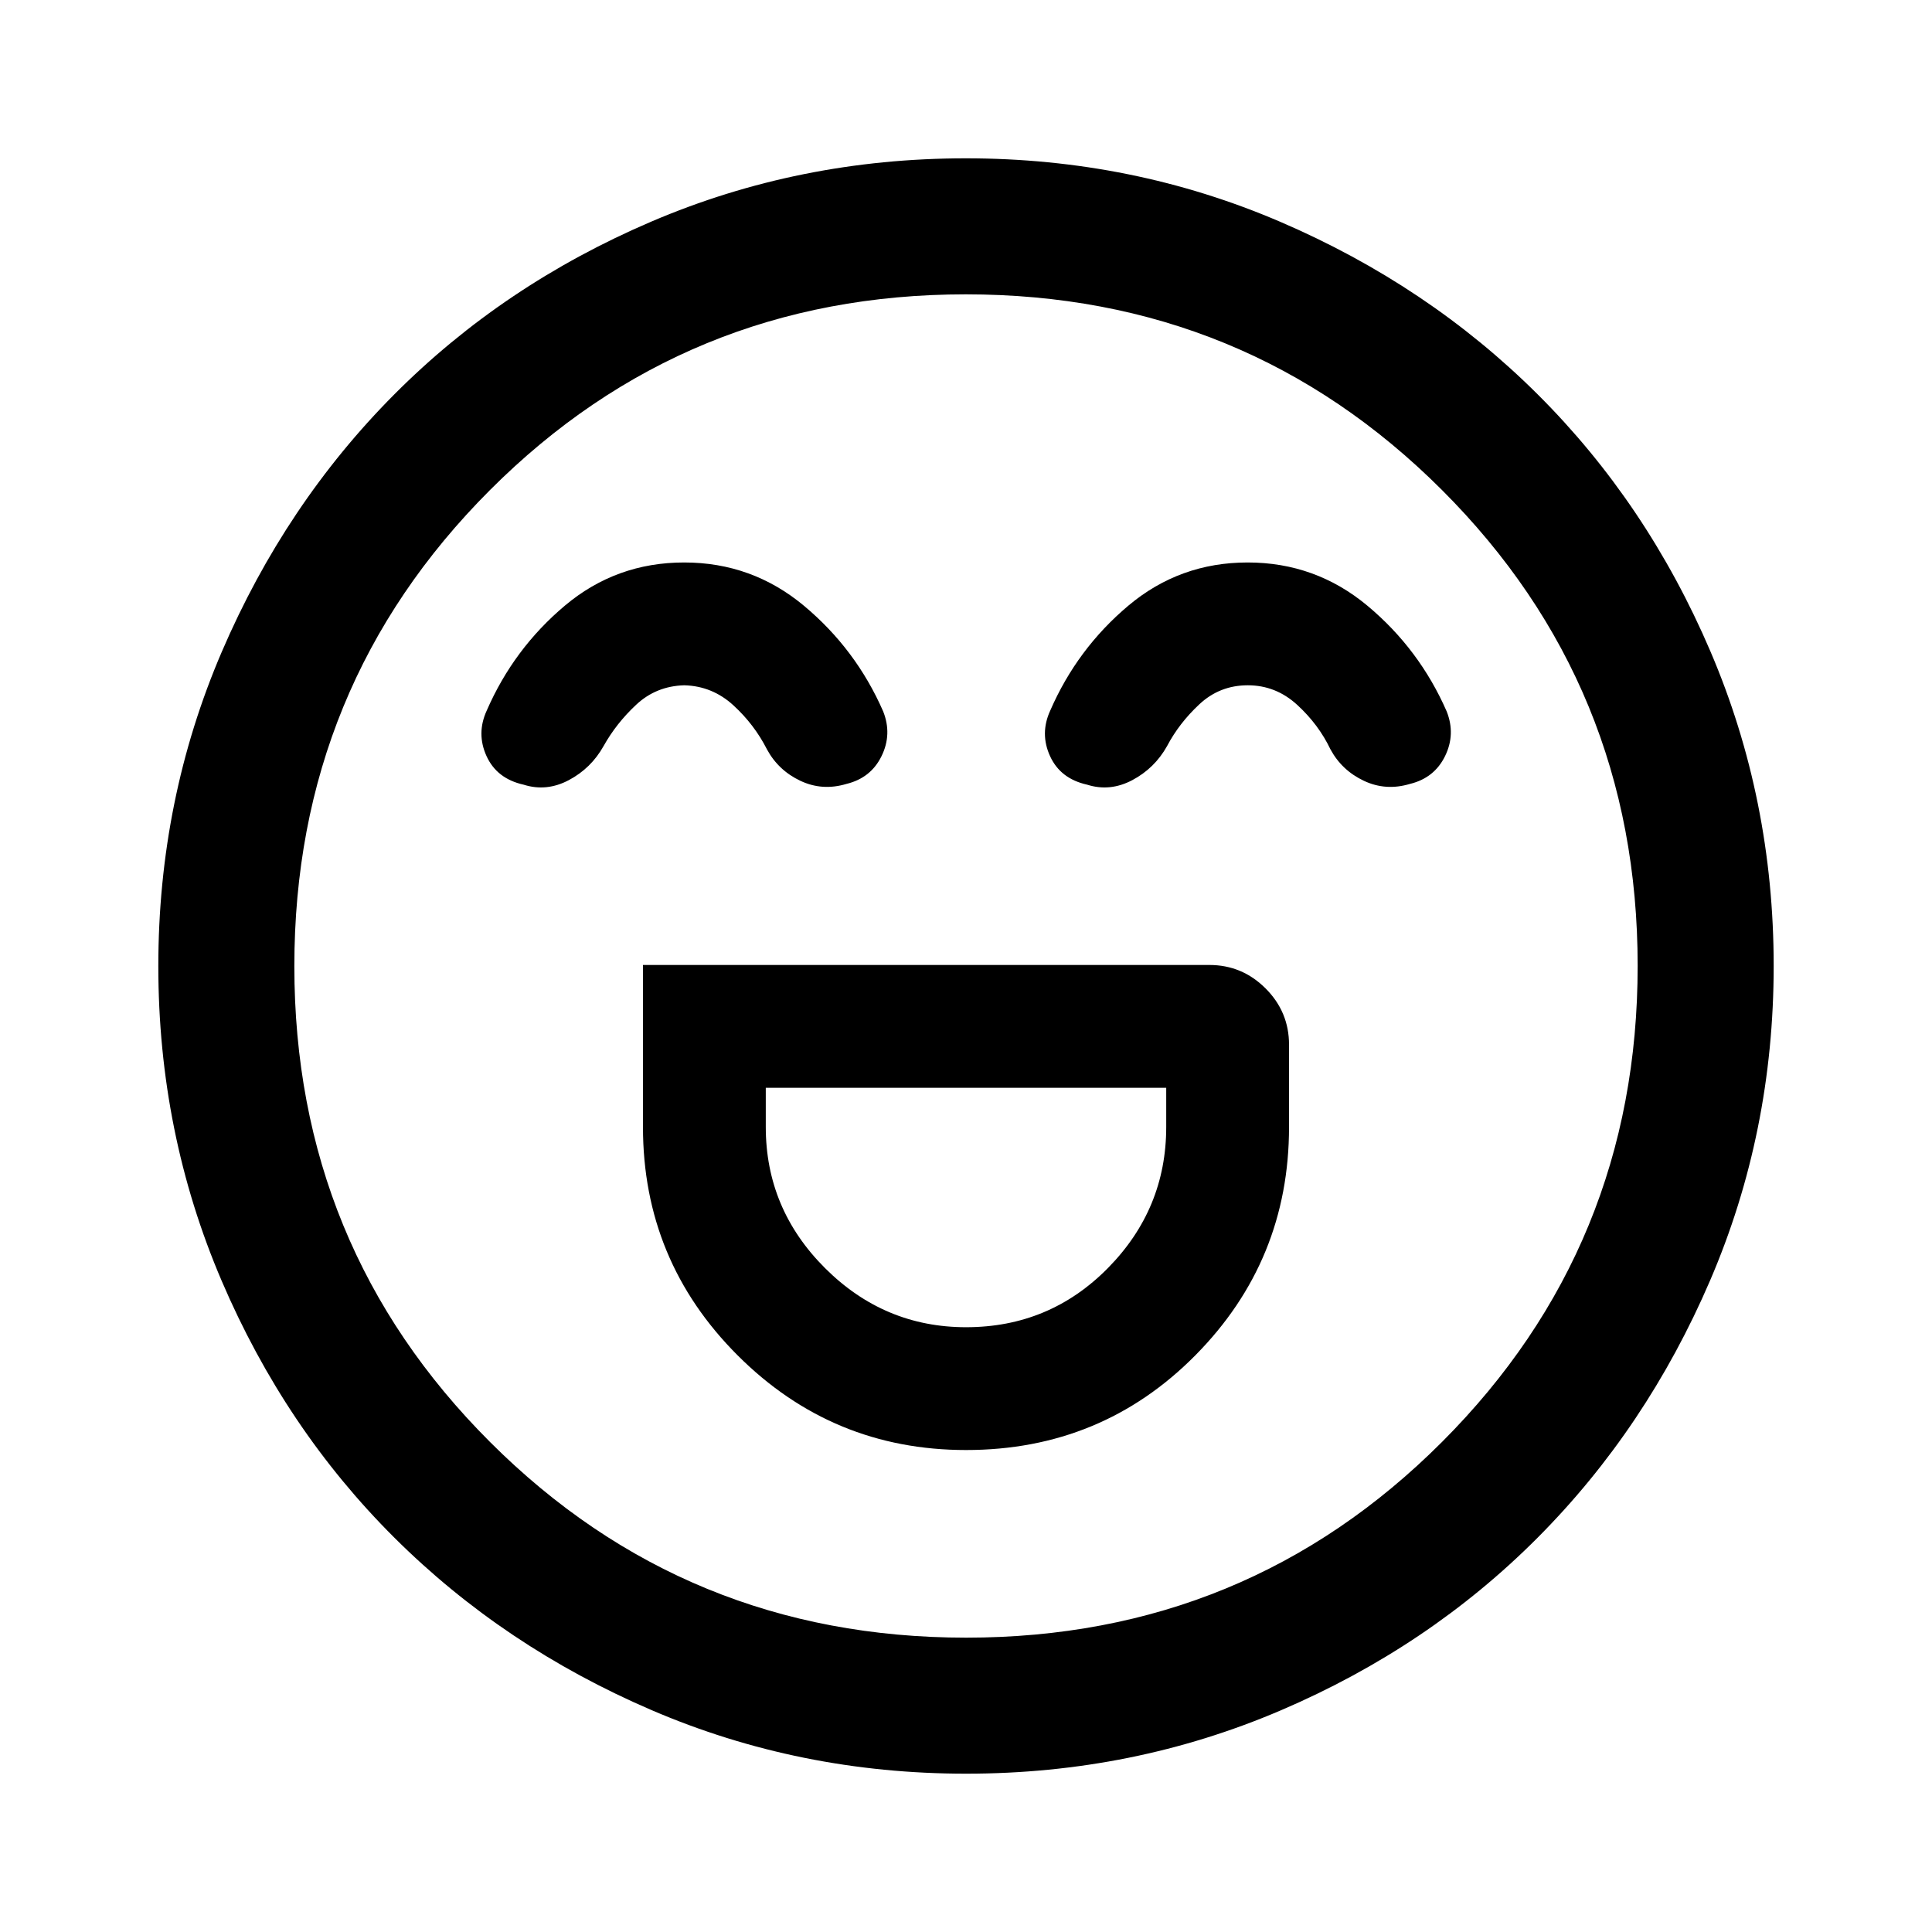 <svg xmlns="http://www.w3.org/2000/svg" height="40" viewBox="0 96 960 960" width="40"><path d="M319.488 575.488V656q0 66.442 47.043 113.477 47.044 47.035 113.499 47.035 67.329 0 113.906-47.035Q640.512 722.442 640.512 656v-40.897q0-16.312-11.652-27.963-11.651-11.652-27.963-11.652H319.488Zm160.559 180q-40.688 0-70.111-29.39-29.424-29.39-29.424-70.098v-19.488h198.976V656q0 40.708-28.977 70.098-28.976 29.39-70.464 29.39Zm-140.095-380q-33.742 0-59.236 21.425-25.493 21.426-38.895 52.241-5.179 11.359-.051 22.576 5.128 11.218 18.403 14.167 11.391 3.615 22.468-2.256 11.077-5.872 17.256-16.898 6.353-11.377 16.266-20.612 9.914-9.234 23.861-9.619 13.947.385 24.378 9.94 10.432 9.556 16.701 21.907 5.669 10.45 16.587 15.609 10.917 5.16 22.941 1.544 12.087-2.948 17.407-13.807t.808-22.218q-13.548-30.955-39.35-52.477-25.803-21.522-59.544-21.522Zm280 0q-33.742 0-59.236 21.425-25.493 21.426-38.895 52.241-5.179 11.359-.051 22.576 5.128 11.218 18.403 14.167 11.391 3.615 22.468-2.256 11.077-5.872 17.256-16.898 5.968-11.377 16.074-20.804 10.106-9.427 24.053-9.427 13.947 0 24.571 9.748 10.623 9.748 16.508 22.099 5.669 10.45 16.587 15.609 10.917 5.16 22.941 1.544 12.087-2.948 17.407-13.807t.808-22.218q-13.548-30.955-39.35-52.477-25.803-21.522-59.544-21.522ZM480.067 977.332q-82.809 0-156.293-31.58-73.484-31.58-127.842-85.717-54.358-54.137-85.811-127.648-31.453-73.511-31.453-156.32t31.58-156.293q31.58-73.484 85.717-127.842 54.137-54.358 127.648-85.811 73.511-31.453 156.32-31.453t156.293 31.58q73.484 31.58 127.842 85.717 54.358 54.137 85.811 127.648 31.453 73.511 31.453 156.32t-31.58 156.293q-31.58 73.484-85.717 127.842-54.137 54.358-127.648 85.811-73.511 31.453-156.32 31.453ZM480 576Zm.096 333.744q139.282 0 236.465-97.279 97.183-97.278 97.183-236.561 0-139.282-97.279-236.465-97.278-97.183-236.561-97.183-139.282 0-236.465 97.279-97.183 97.278-97.183 236.561 0 139.282 97.279 236.465 97.278 97.183 236.561 97.183Z"/></svg>